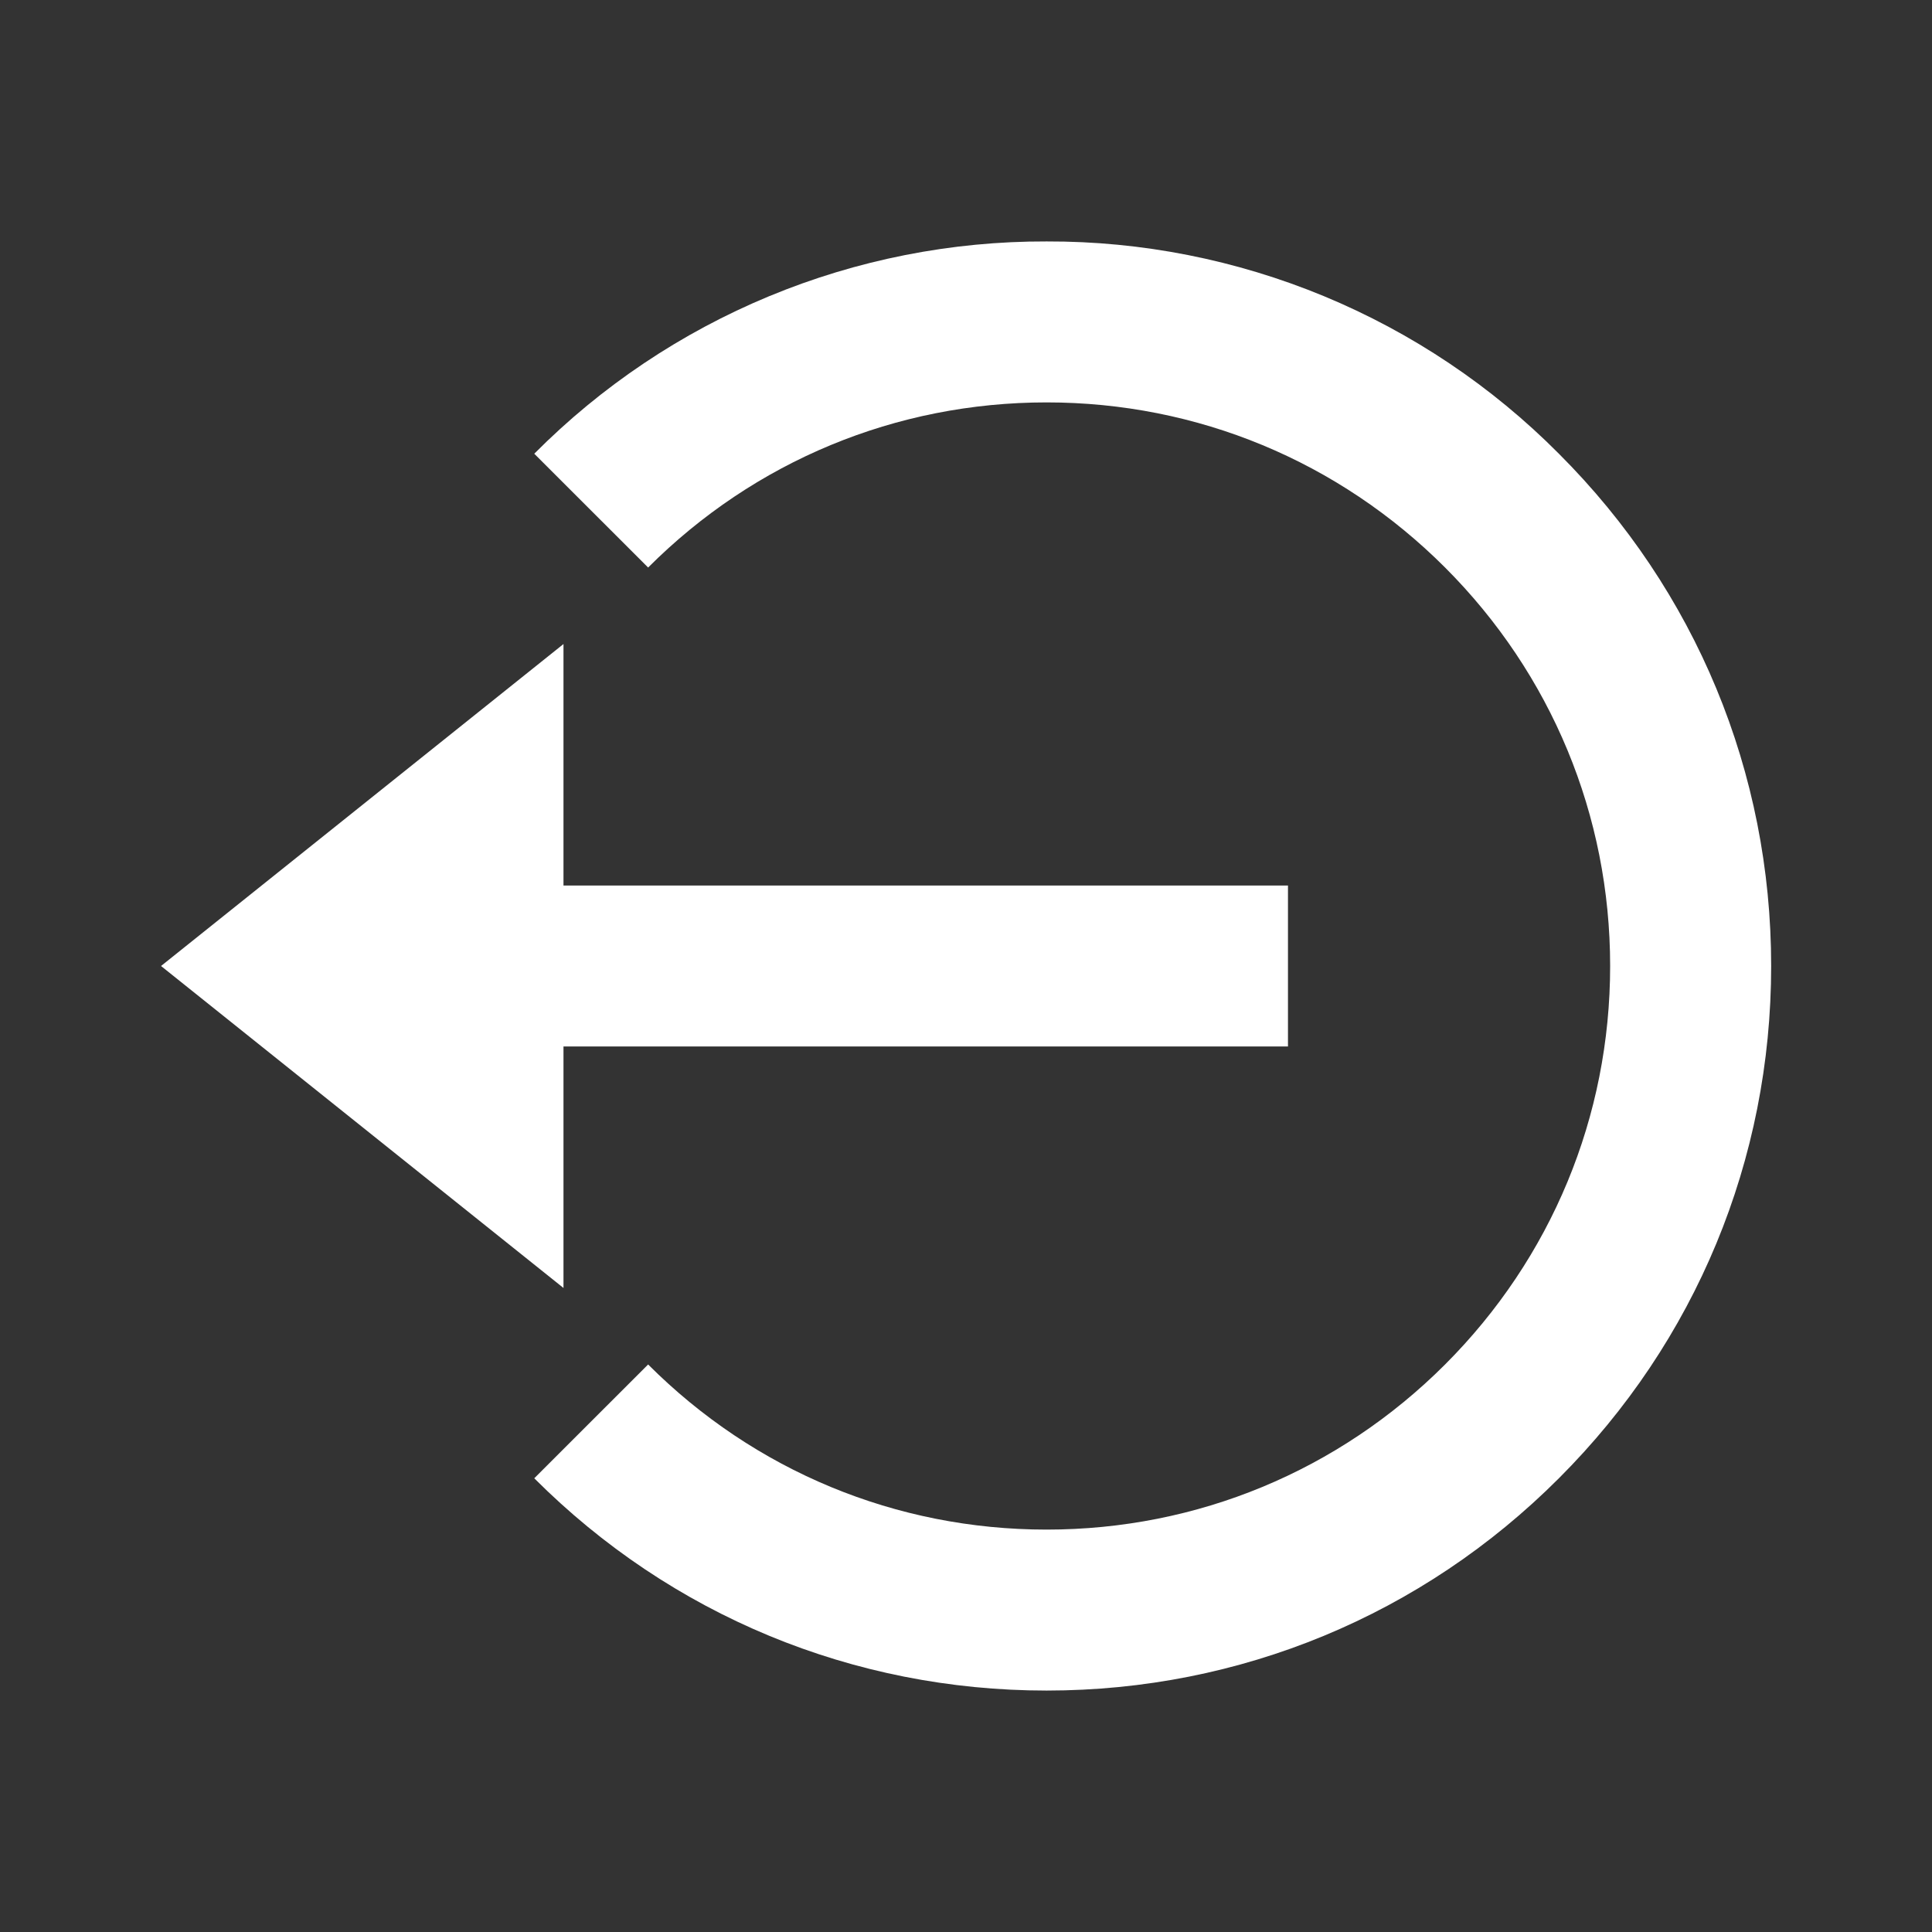<svg width="32" height="32" viewBox="0 0 32 32" fill="none" xmlns="http://www.w3.org/2000/svg">
<rect x="0" y="0" width="32" height="32" fill="#333333" stroke="none"/>
<path d="M2.667 16L9.333 21.333V17.333H21.333V14.667H9.333V10.667L2.667 16Z" fill="white"/>
<path d="M17.335 3.999C15.758 3.994 14.196 4.303 12.74 4.906C11.283 5.51 9.961 6.396 8.849 7.515L10.735 9.4C12.497 7.637 14.841 6.665 17.335 6.665C19.828 6.665 22.172 7.637 23.935 9.4C25.697 11.163 26.669 13.507 26.669 16C26.669 18.493 25.697 20.837 23.935 22.6C22.172 24.363 19.828 25.335 17.335 25.335C14.841 25.335 12.497 24.363 10.735 22.6L8.849 24.485C11.115 26.752 14.128 28.001 17.335 28.001C20.541 28.001 23.555 26.752 25.82 24.485C28.087 22.22 29.336 19.207 29.336 16C29.336 12.793 28.087 9.78 25.82 7.515C24.709 6.396 23.386 5.51 21.93 4.906C20.473 4.303 18.911 3.994 17.335 3.999Z" fill="white"/>
</svg>
